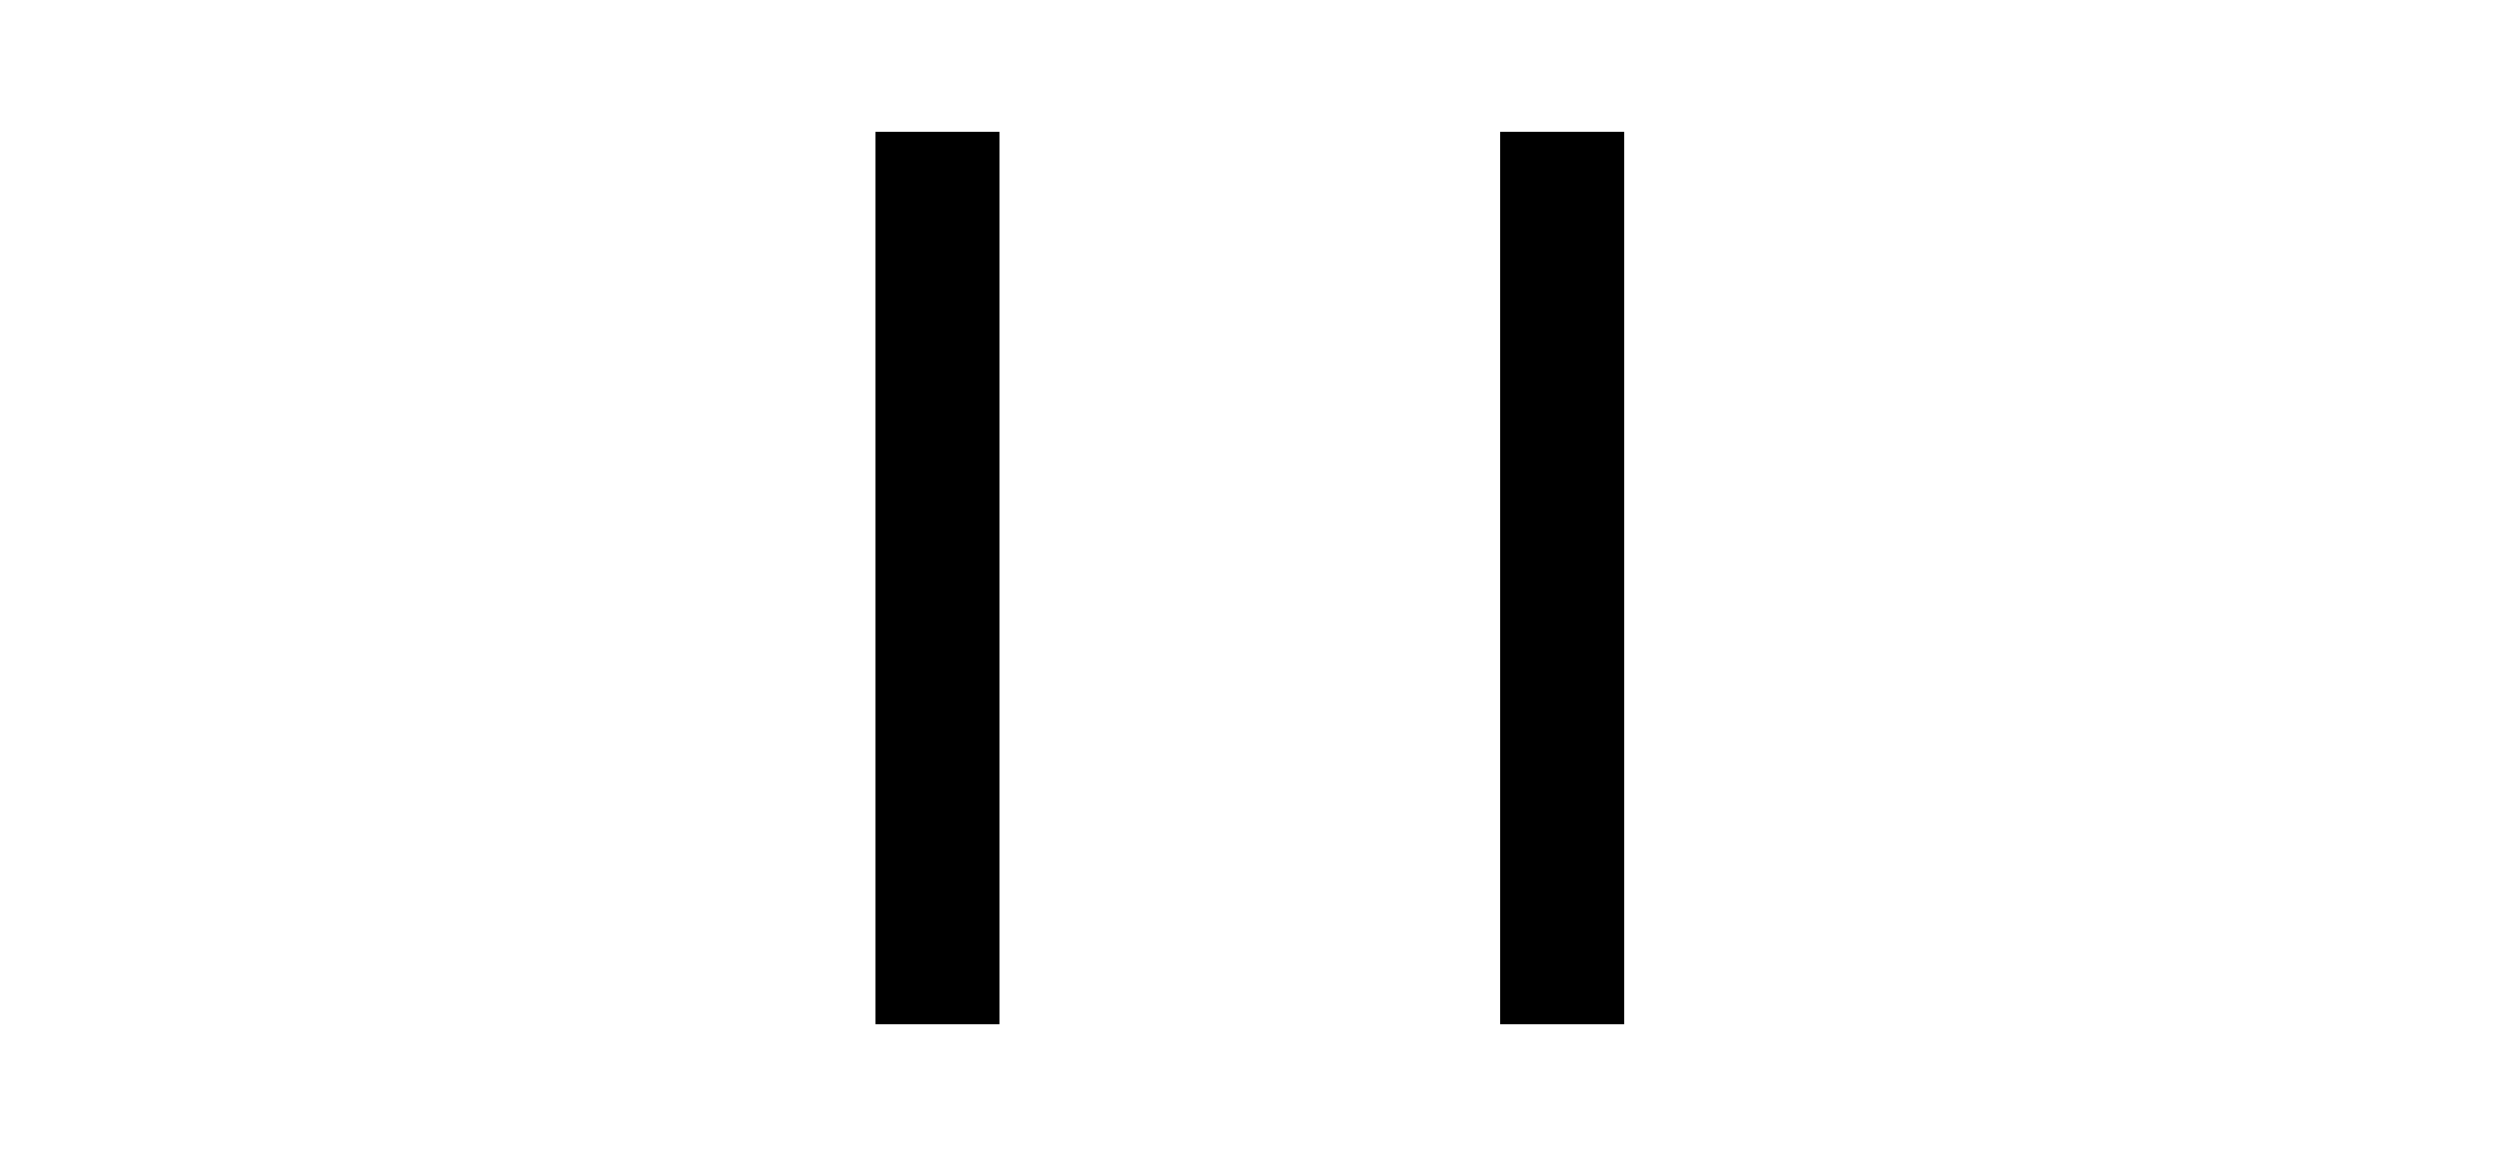 <?xml version="1.0" encoding="UTF-8" standalone="no"?><!DOCTYPE svg PUBLIC "-//W3C//DTD SVG 1.1//EN" "http://www.w3.org/Graphics/SVG/1.1/DTD/svg11.dtd"><svg width="100%" height="100%" viewBox="0 0 512 236" version="1.1" xmlns="http://www.w3.org/2000/svg" xmlns:xlink="http://www.w3.org/1999/xlink" xml:space="preserve" xmlns:serif="http://www.serif.com/" style="fill-rule:evenodd;clip-rule:evenodd;stroke-linejoin:round;stroke-miterlimit:2;"><rect id="bold6" x="0" y="0" width="512" height="236" style="fill:none;"/><rect x="179.293" y="26.997" width="25.404" height="182.765" style="fill-rule:nonzero;"/><rect x="307.228" y="26.997" width="25.404" height="182.765" style="fill-rule:nonzero;"/></svg>